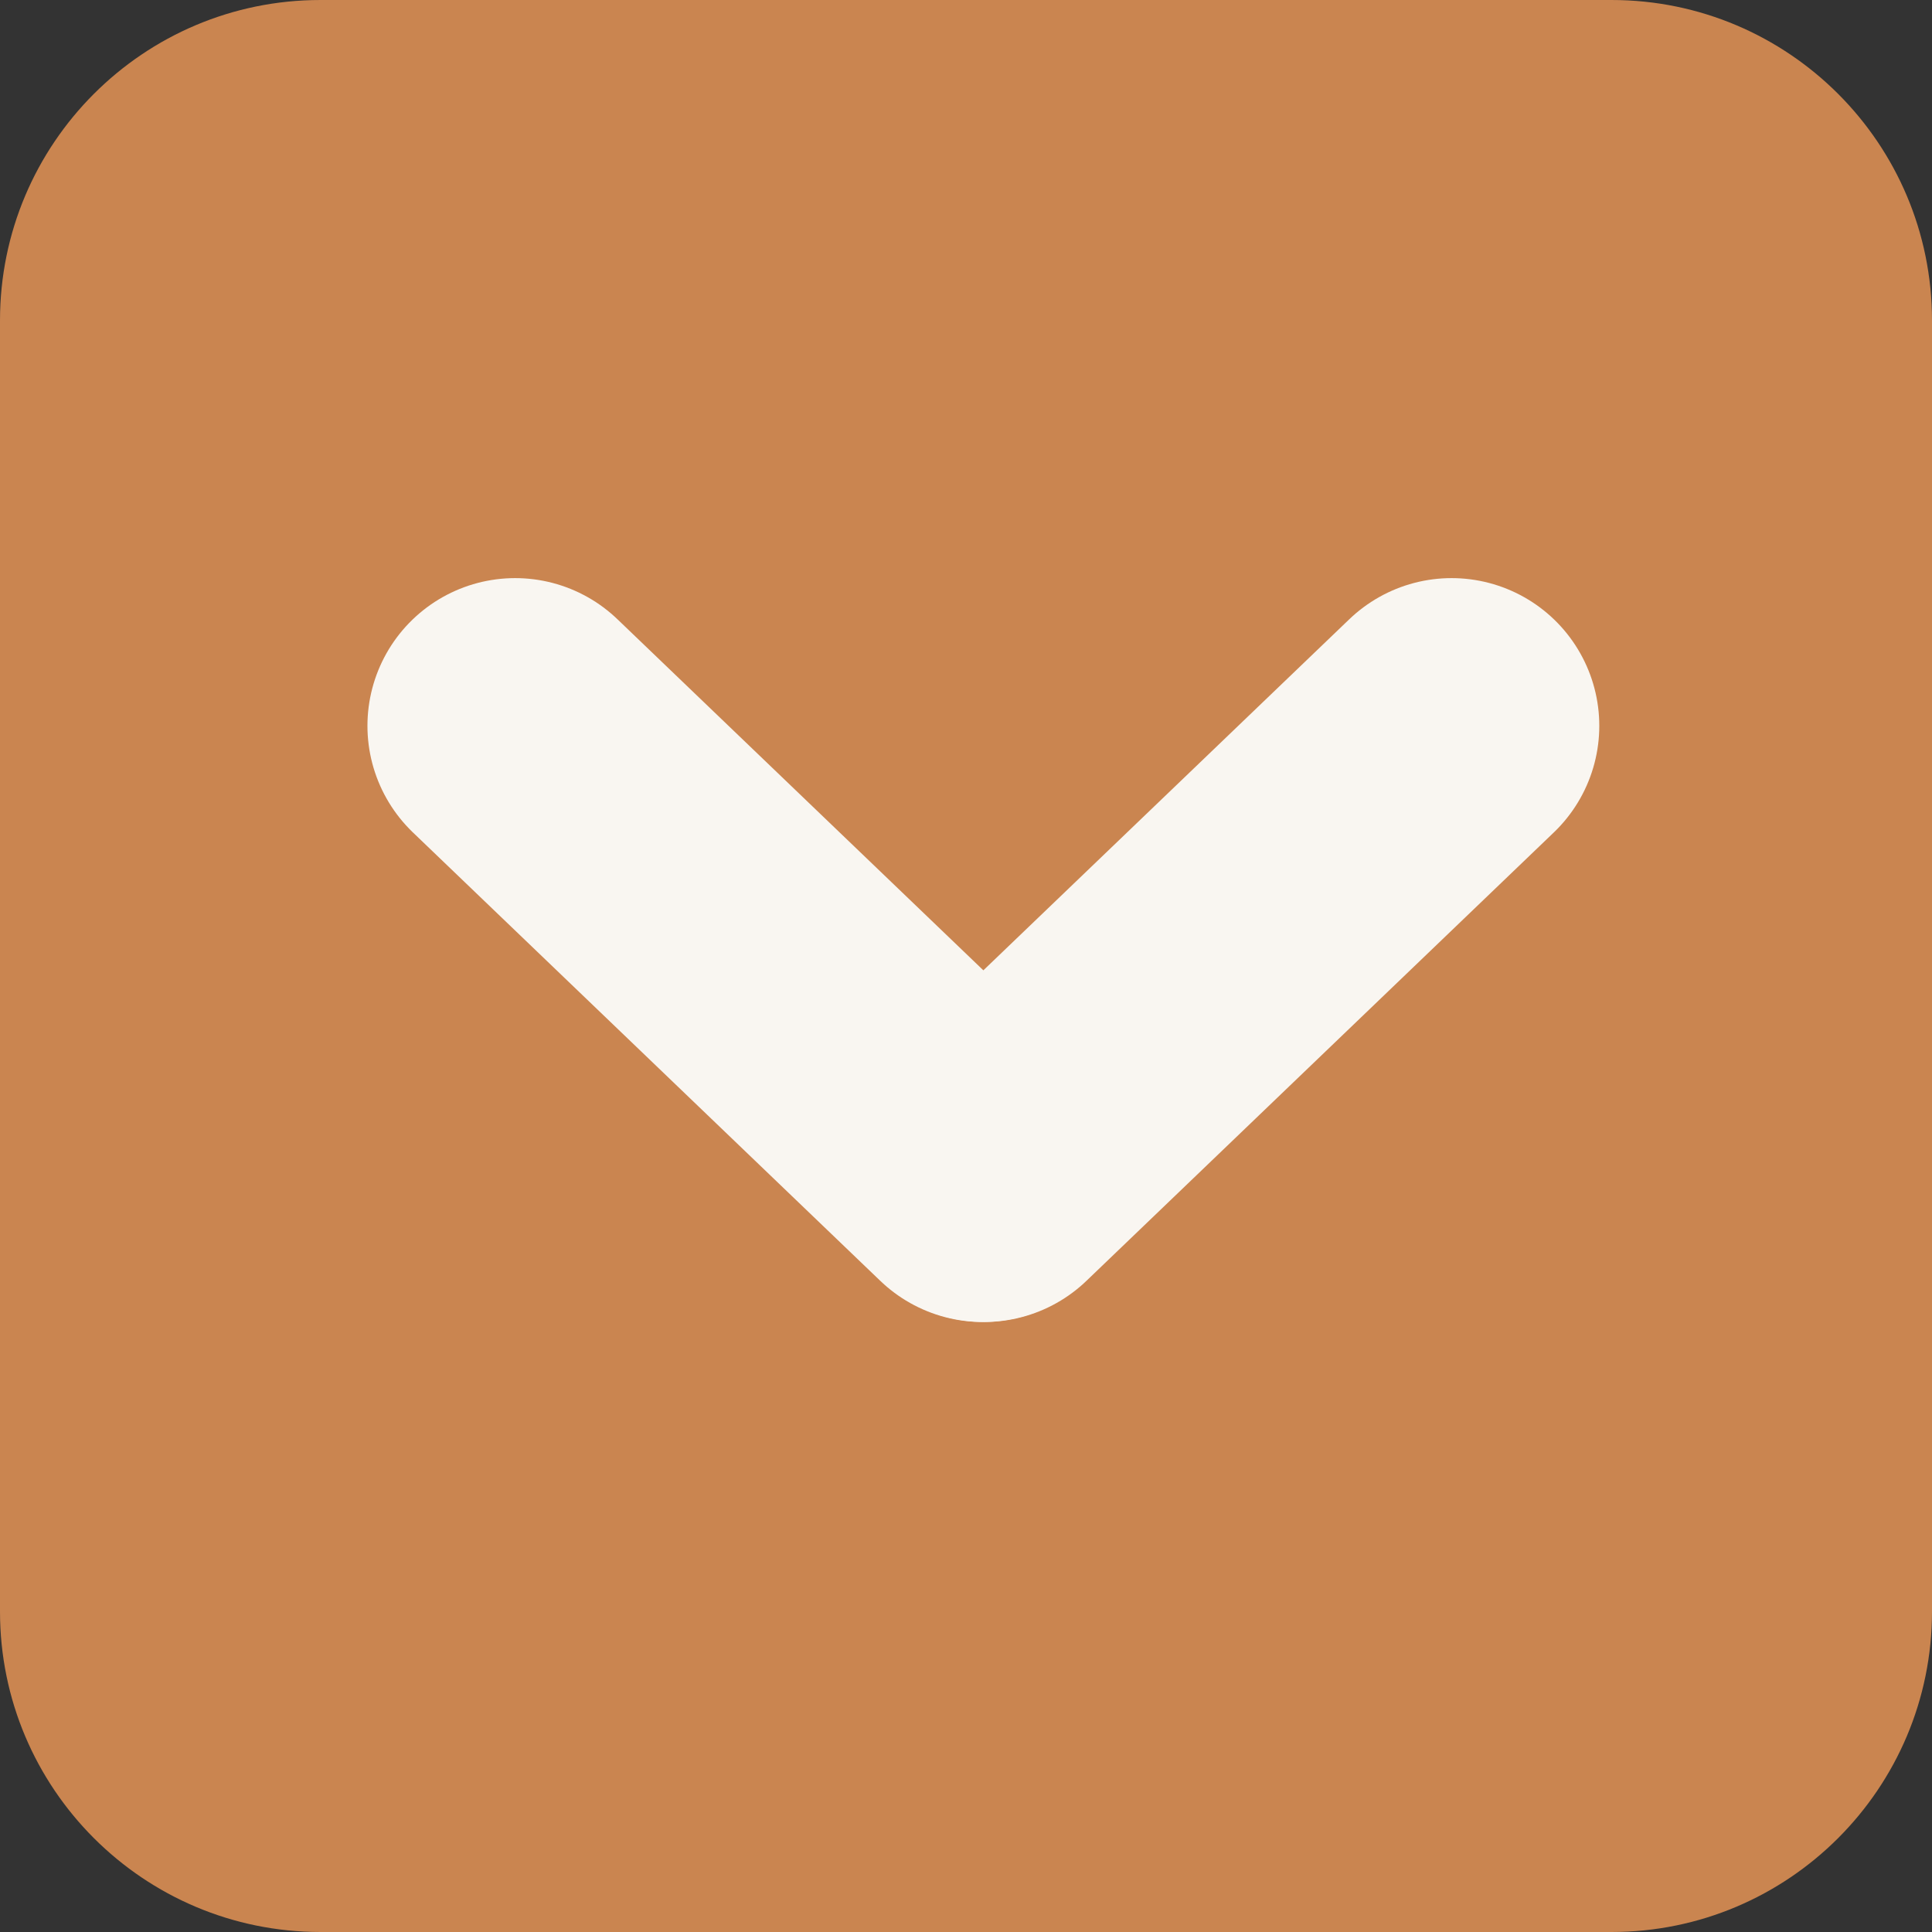 <?xml version="1.0" encoding="utf-8"?>
<!-- Generator: Adobe Illustrator 24.1.2, SVG Export Plug-In . SVG Version: 6.00 Build 0)  -->
<svg version="1.1" id="Calque_1" xmlns="http://www.w3.org/2000/svg" xmlns:xlink="http://www.w3.org/1999/xlink" x="0px" y="0px"
	 viewBox="0 0 294.29 294.29" style="enable-background:new 0 0 294.29 294.29;" xml:space="preserve">
<rect x="0" y="0" width="294.29" height="294.29" fill="#333333" stroke="none"/>
<style type="text/css">
	.st0{fill:#CA8550;}
	.st1{fill:#009640;stroke:#F9F6F1;stroke-width:45;stroke-linecap:round;stroke-linejoin:round;stroke-miterlimit:10;}
</style>
<path class="st0" d="M245.47,294.29H48.82C21.86,294.29,0,272.43,0,245.47V48.82C0,21.86,21.86,0,48.82,0h196.65
	c26.96,0,48.82,21.86,48.82,48.82v196.65C294.29,272.43,272.43,294.29,245.47,294.29z"/>
<line class="st1" x1="78.47" y1="110.56" x2="149.67" y2="178.87"/>
<line class="st1" x1="221.11" y1="110.56" x2="149.91" y2="178.87"/>
</svg>
